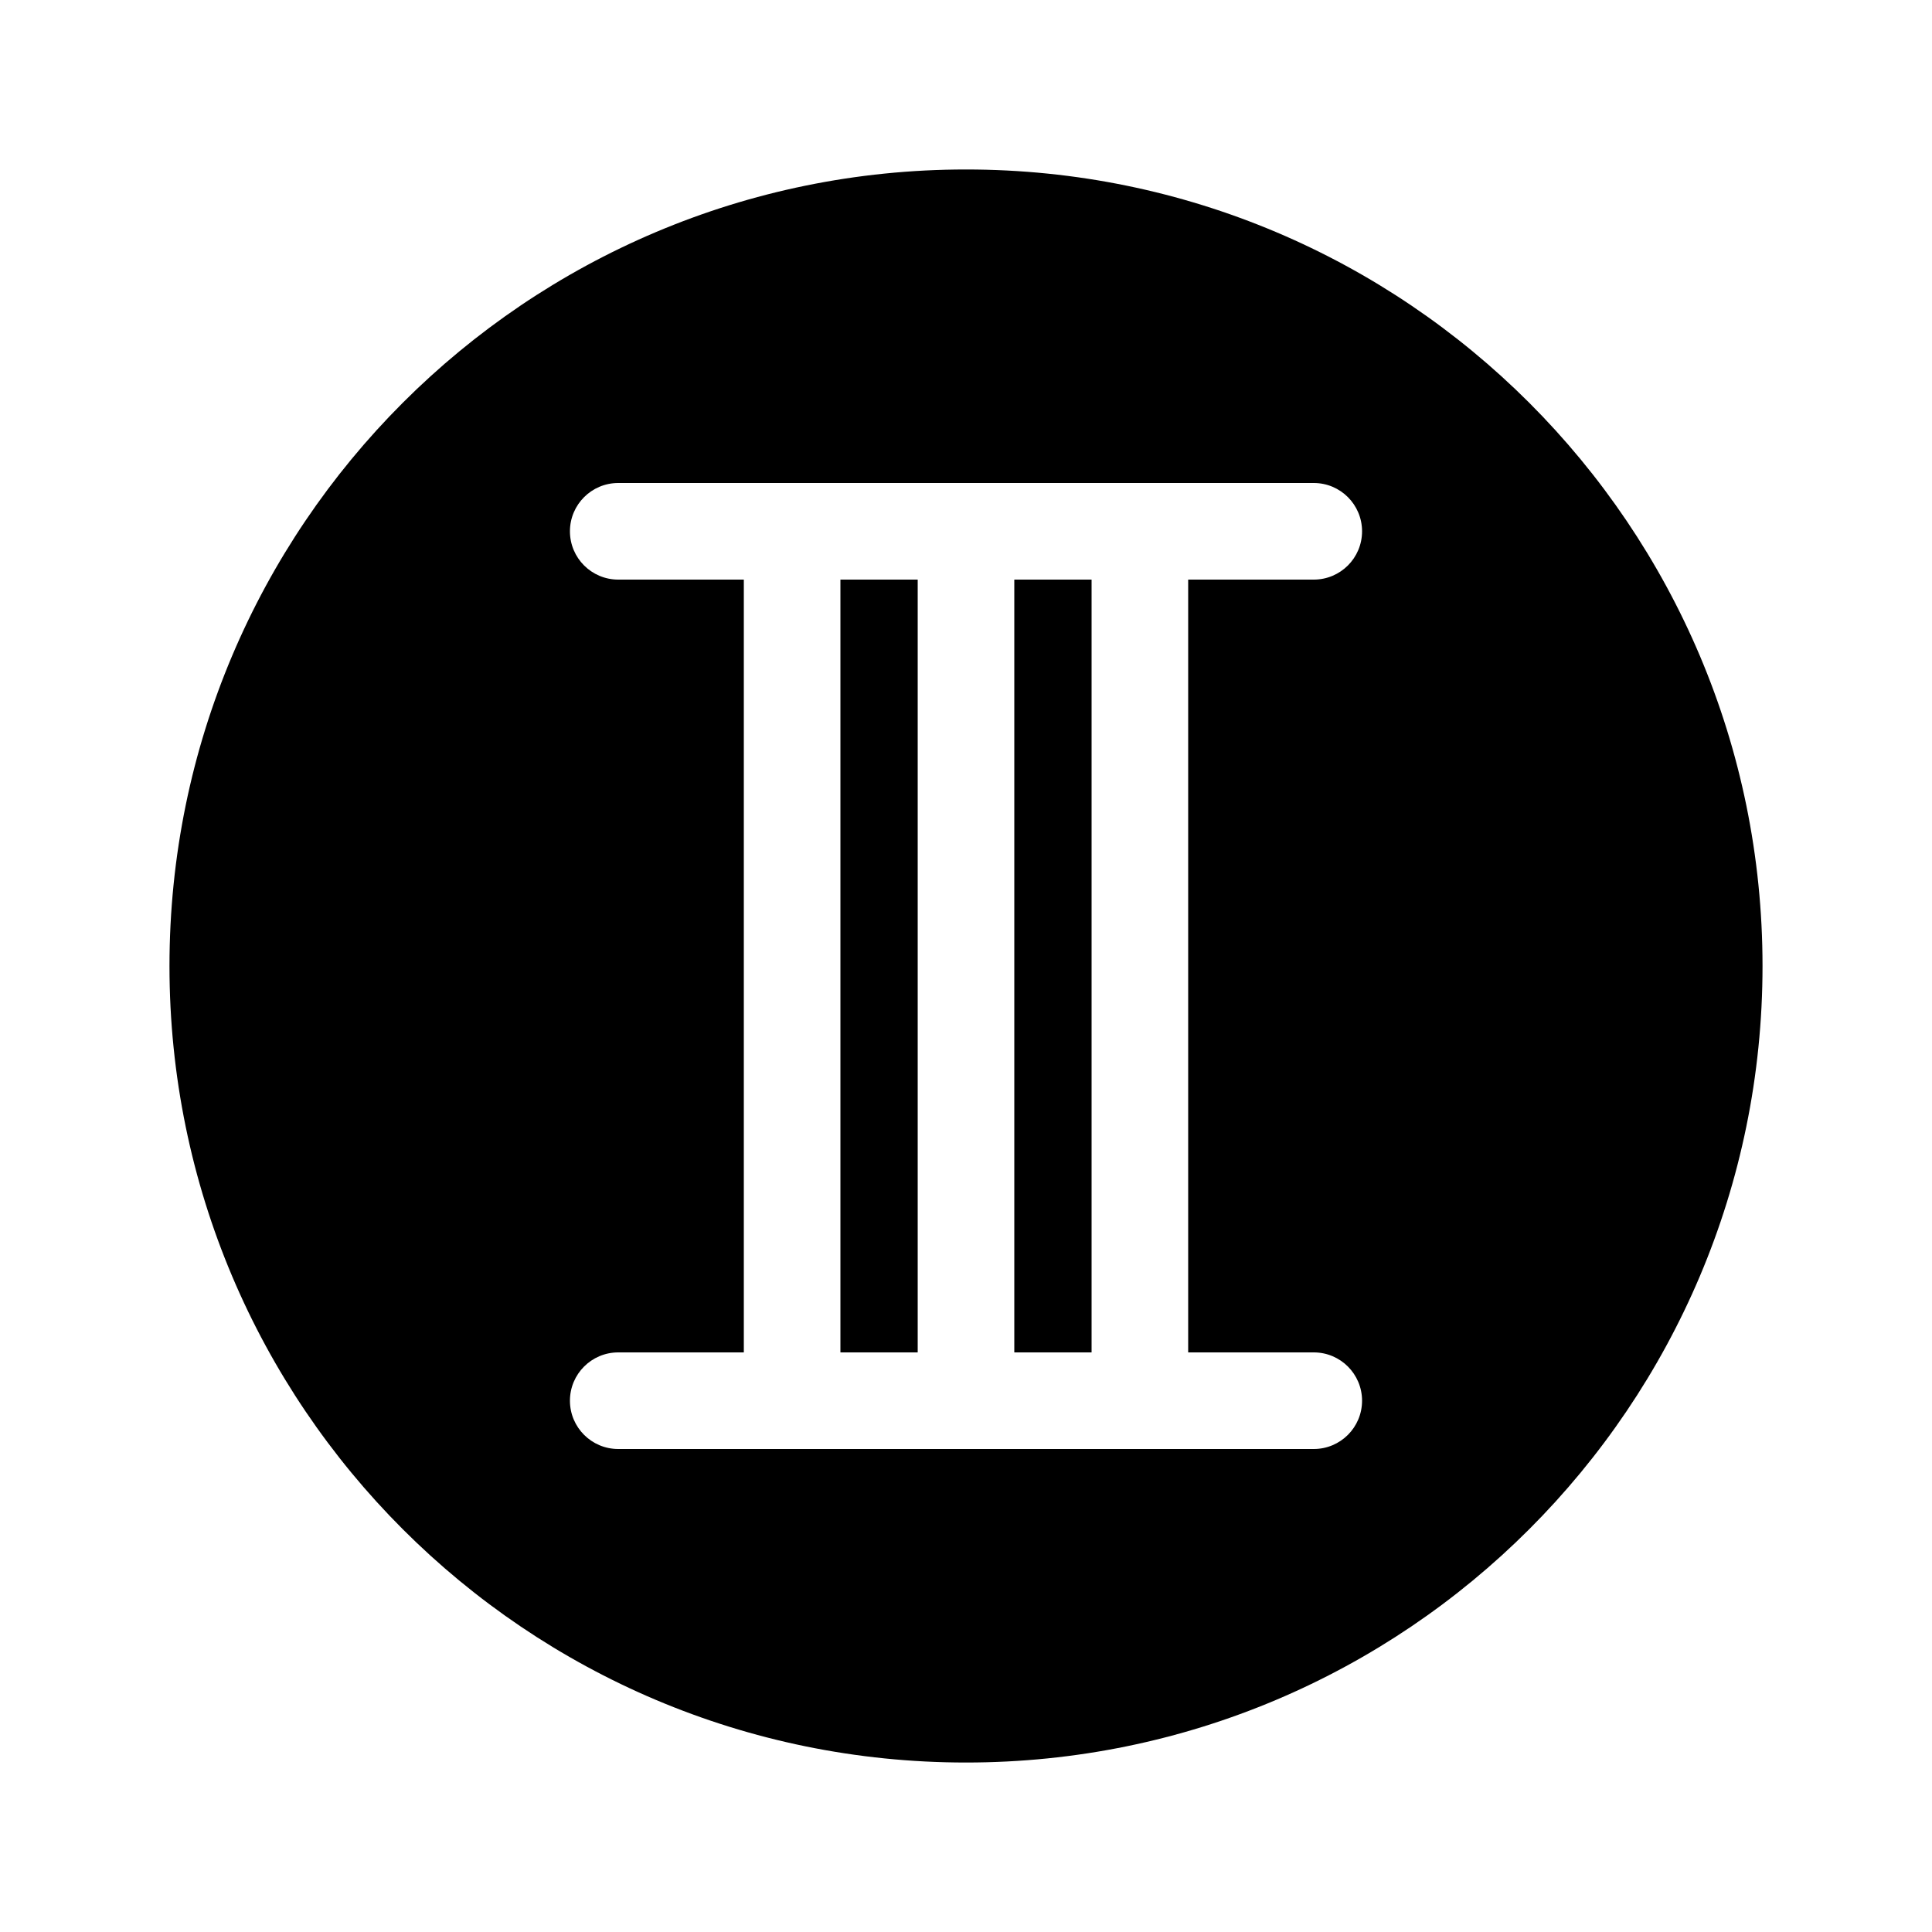 <?xml version="1.0" encoding="UTF-8"?>
<svg id="a" data-name="レイヤー 1" xmlns="http://www.w3.org/2000/svg" viewBox="0 0 1000 1000">
  <rect x="525" y="300" width="40" height="400"/>
  <rect x="435" y="300" width="40" height="400"/>
  <path d="M500,87.72c-227.7,0-412.28,184.59-412.28,412.28s184.59,412.28,412.28,412.28,412.28-184.59,412.28-412.28S727.7,87.72,500,87.72ZM680,700c13.81,0,25,11.19,25,25s-11.19,25-25,25h-360c-13.81,0-25-11.19-25-25s11.19-25,25-25h65v-400h-65c-13.81,0-25-11.19-25-25s11.19-25,25-25h360c13.81,0,25,11.19,25,25s-11.19,25-25,25h-65v400h65Z"/>
</svg>